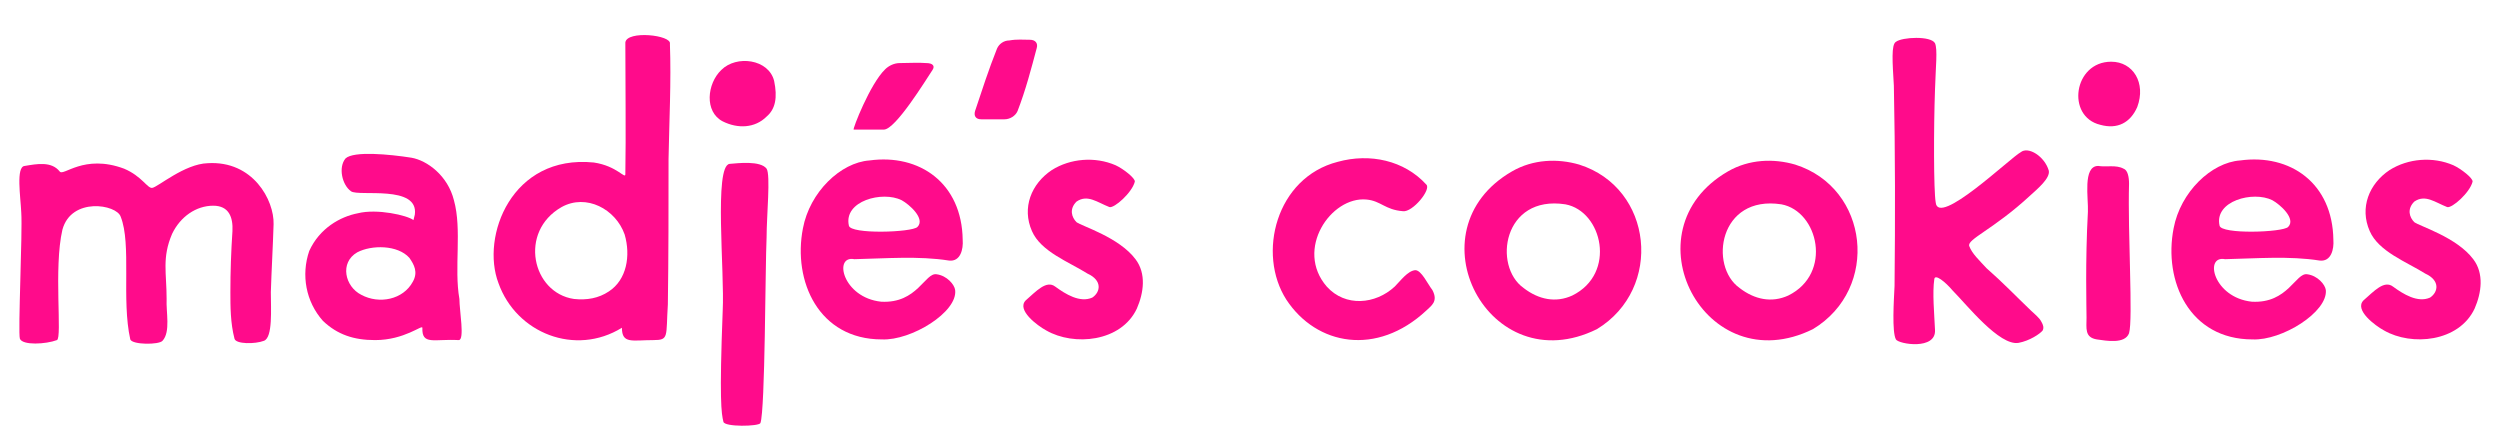 <?xml version="1.0" encoding="utf-8"?>
<!-- Generator: Adobe Illustrator 23.0.1, SVG Export Plug-In . SVG Version: 6.00 Build 0)  -->
<svg version="1.1" id="Layer_1" xmlns="http://www.w3.org/2000/svg" xmlns:xlink="http://www.w3.org/1999/xlink" x="0px" y="0px"
	 viewBox="0 0 364.6 65.1" style="enable-background:new 0 0 364.6 65.1;" xml:space="preserve">
<style type="text/css">
	.st0{enable-background:new    ;}
	.st1{fill:#FF0B8B;}
</style>
<title>1Asset 49</title>
<g>
	<g id="Layer_6">
		<g class="st0">
			<path class="st1" d="M8.7,25c0.5,0.8,3.5-2.6,9.4-0.4c2.6,1.1,3.4,2.9,4.1,2.8c0.8-0.1,4.7-3.5,8.1-3.6c6.6-0.4,9.7,5.4,9.6,8.9
				c-0.1,3.3-0.3,6.7-0.4,9.9c0,2.5,0.3,6.6-1,7.1c-1.3,0.5-4.1,0.5-4.3-0.3c-0.6-2.3-0.6-4.7-0.6-6.8c0-3,0.1-5.9,0.3-8.9
				c0.1-2-0.5-3.7-2.8-3.7c-2.5,0-4.8,1.6-6,4.1c-1.5,3.5-0.8,5.7-0.8,9.5c-0.1,1.9,0.6,4.8-0.6,6.1c-0.5,0.6-4.4,0.6-4.7-0.2
				c-1.3-5.8,0.2-13.9-1.4-17.9c-0.6-1.8-7.2-2.9-8.5,1.9c-1.3,5.6,0,15.8-0.8,16.1c-1.6,0.6-5,0.8-5.4-0.2
				c-0.3-0.9,0.4-15.6,0.2-18.4c-0.1-2.3-0.8-6.7,0.5-6.8C5.4,23.9,7.5,23.5,8.7,25z"/>
		</g>
		<g class="st0">
			<path class="st1" d="M67,43.6c0,1.7,0.8,6-0.1,6c-3.6-0.2-5.4,0.8-5.3-1.8c0-0.5-2.6,1.8-6.9,1.8c-3.1,0-5.5-0.8-7.6-2.8
				c-2.5-2.8-3.2-6.7-2-10.2c1.5-3.3,4.5-5,7.1-5.5c2.8-0.7,7.2,0.3,8.1,1l0.2-0.8c0.6-4.4-8.2-2.6-9.3-3.4
				c-1.3-0.9-1.9-3.5-0.8-4.8c1.2-1.1,6.4-0.6,9.6-0.1c2.3,0.4,5.3,2.6,6.2,6.2C67.4,33.5,66.2,39.1,67,43.6z M59.7,37.6
				c-1.7-1.9-5.5-1.9-7.6-0.8c-2.6,1.5-1.8,5,0.6,6.2c2.6,1.4,6.1,0.7,7.5-1.9C61,39.7,60.4,38.6,59.7,37.6z"/>
		</g>
		<g class="st0">
			<path class="st1" d="M97.4,44.4c-0.3,4.7,0.2,5.2-2.1,5.2c-3.1,0-4.6,0.6-4.6-1.8c-6.8,4.2-15.4,0.8-18-6.5
				c-2.6-6.8,1.9-18.8,13.9-17.6c3.4,0.5,4.6,2.5,4.6,1.7c0.1-5.7,0-13.5,0-19.2c0.2-1.8,6.8-1.1,6.5,0.2c0.2,5.5-0.1,11.3-0.2,16.8
				C97.5,30.2,97.5,37.5,97.4,44.4z M91.1,34.2c-1.3-3.7-5.6-6-9.2-4c-6.3,3.6-4.3,12.5,1.8,13.4c1.9,0.2,3.6-0.1,5.1-1.1
				C91.4,40.8,92,37.3,91.1,34.2z"/>
		</g>
		<g class="st0">
			<path class="st1" d="M111.8,17c-1.7,1.7-4.2,1.8-6.4,0.7c-2.7-1.4-2.3-5.5-0.2-7.5c2.2-2.2,6.9-1.6,7.7,1.6
				C113.4,14.2,113.1,15.9,111.8,17z M111.8,24.6c0.6,0.9,0,6.9,0,10c-0.2,4.1-0.2,25.2-0.9,27.1c-0.2,0.5-5.3,0.6-5.4-0.2
				c-0.3-1.2-0.6-3.2-0.1-16.2c0.3-5.6-1.3-21.1,1-21.4C107.6,23.8,110.9,23.4,111.8,24.6z"/>
		</g>
		<g class="st0">
			<path class="st1" d="M128.5,44c5.3,0.3,6.4-4.3,8.1-4c1.5,0.2,2.6,1.5,2.7,2.3c0.4,3.2-6.4,7.4-10.7,7.2c-9.2,0-13-8.5-11.5-16.2
				c1-5.3,5.5-9.6,9.7-9.9c7.3-1,13.5,3.3,13.6,11.6c0.1,1.3-0.3,3.2-2,3c-4.4-0.7-9.3-0.3-13.8-0.2C121.5,37.2,122.9,43.4,128.5,44
				z M123.8,32.9c0.2,1.3,9.2,1,10,0.2c1.2-1.2-1.2-3.3-2.3-3.9C128.7,27.8,123,29.3,123.8,32.9z M128.9,18.9c-1.2,0-3.1,0-4.4,0
				c-0.2,0,2.4-6.7,4.6-8.8c0.5-0.5,1.3-0.9,2.1-0.9c1.2,0,2.8-0.1,3.9,0c0.9,0,1.3,0.4,0.9,1C135,11.7,130.6,18.9,128.9,18.9z"/>
		</g>
		<g class="st0">
			<path class="st1" d="M150.2,5.8c0.8,0,1.2,0.5,1,1.2c-0.8,3-1.6,6.1-2.8,9.2c-0.3,0.7-1.1,1.2-1.9,1.2h-3.4
				c-0.8,0-1.1-0.5-0.9-1.2c1-3,2-6.1,3.2-9.1c0.3-0.7,1-1.2,1.8-1.2C148.3,5.7,149.2,5.8,150.2,5.8z"/>
		</g>
		<g class="st0">
			<path class="st1" d="M165.5,26.5c-0.4,1.6-3,3.9-3.7,3.7c-1.8-0.7-3.2-1.9-4.8-0.8c-1.1,1.1-0.7,2.3,0,3c0.8,0.6,6.2,2.2,8.6,5.4
				c1.6,2.1,1.2,4.9,0.2,7.2c-2.3,4.9-9.2,5.5-13.2,3.2c-1.3-0.7-4.4-3-3-4.4c1.5-1.3,3-3,4.3-2c1.5,1.1,3.6,2.4,5.4,1.6
				c1.2-0.8,1.5-2.5-0.7-3.5c-2.7-1.7-6.8-3.2-8.1-6.2c-1.5-3.4-0.1-6.9,2.9-8.9c2.7-1.7,6.3-2,9.3-0.7
				C163.8,24.6,165.6,26,165.5,26.5z"/>
		</g>
		<g class="st0">
			<path class="st1" d="M208,26.9c0.8,0.7-2,4.1-3.4,3.9c-2.6-0.2-3.2-1.5-5.3-1.7c-5.2-0.5-10.5,7.3-5.8,12.7c2.7,3,7.1,2.6,9.9,0
				c0.9-0.9,1.9-2.3,3-2.4c0.9,0,1.8,2,2.5,2.9c0.9,1.7-0.2,2.3-0.9,3c-7.2,6.7-16,5.1-20.4-1.6c-4.3-6.7-1.5-17.8,7.5-20.1
				C199.8,22.3,204.8,23.4,208,26.9z"/>
		</g>
		<g class="st0">
			<path class="st1" d="M232.9,48c-15.8,7.8-27.3-14.4-12.4-23c3.1-1.8,6.7-1.9,9.8-1C241.1,27.4,242.6,42.1,232.9,48z M228.3,29.8
				c-9.1-1.4-10.6,9-6.1,12.2c2.2,1.7,4.7,2.2,7.1,1.1C235.8,39.9,233.7,30.8,228.3,29.8z"/>
		</g>
		<g class="st0">
			<path class="st1" d="M264.4,48c-15.8,7.8-27.3-14.4-12.4-23c3.1-1.8,6.7-1.9,9.8-1C272.6,27.4,274.2,42.1,264.4,48z M259.8,29.8
				c-9.1-1.4-10.6,9-6.1,12.2c2.2,1.7,4.7,2.2,7.1,1.1C267.3,39.9,265.2,30.8,259.8,29.8z"/>
		</g>
		<g class="st0">
			<path class="st1" d="M282.2,6.3c0.4,0.9,0.1,3.4,0,6.8c-0.2,5.5-0.2,14.7,0.1,16.4c0.3,3.7,10.9-6.5,12.4-7.3
				c1.1-0.9,3.5,0.6,4.1,2.7c0.2,1.1-1.6,2.6-2.7,3.6c-5.4,5-9.3,6.4-8.9,7.4c0.4,1.1,1.5,2.1,2.5,3.2c2.5,2.2,4.1,3.9,6.5,6.2
				c0.4,0.4,1.2,1,1.5,1.6c0.3,0.5,0.4,0.9,0.2,1.3c-0.4,0.5-1.9,1.5-3.5,1.8c-2.8,0.5-7.6-5.6-9.6-7.6c-1.1-1.3-2.6-2.5-2.7-1.7
				c-0.3,2,0,5.1,0.1,7.4c0.2,3-5.3,2.1-5.7,1.4c-0.6-1.1-0.3-5.7-0.2-7.8c0.1-9.9,0.1-19.3-0.1-29.2c-0.2-3.4-0.4-6,0.3-6.4
				C277.4,5.4,281.6,5.2,282.2,6.3z"/>
		</g>
		<g class="st0">
			<path class="st1" d="M311.7,15.6c-1,2.3-2.9,3.3-5.4,2.6c-5-1.2-3.9-9.2,1.6-9.2C311.1,9,313,12.1,311.7,15.6z M309.7,24.6
				c0.6,0.2,0.8,1.2,0.8,2.2c-0.2,7.2,0.6,19.8,0,21.8c-0.6,1.6-3.3,1.1-4.7,0.9c-1.8-0.3-1.5-1.6-1.5-3.2c0-1.4-0.2-8.1,0.2-15.4
				c0.1-1.9-0.8-6.7,1.5-6.7C307.2,24.4,308.6,24,309.7,24.6z"/>
		</g>
		<g class="st0">
			<path class="st1" d="M328.4,44c5.3,0.3,6.4-4.3,8.1-4c1.5,0.2,2.6,1.5,2.7,2.3c0.3,3.2-6.4,7.4-10.7,7.2c-9.2,0-13-8.5-11.5-16.2
				c1-5.3,5.5-9.6,9.7-9.9c7.3-1,13.5,3.3,13.6,11.6c0.1,1.3-0.3,3.2-2,3c-4.4-0.7-9.3-0.3-13.8-0.2C321.4,37.2,322.8,43.4,328.4,44
				z M323.7,32.9c0.2,1.3,9.2,1,10,0.2c1.2-1.2-1.2-3.3-2.3-3.9C328.6,27.8,322.9,29.3,323.7,32.9z"/>
		</g>
		<g class="st0">
			<path class="st1" d="M360.6,26.5c-0.4,1.6-3,3.9-3.7,3.7c-1.8-0.7-3.2-1.9-4.8-0.8c-1.1,1.1-0.7,2.3,0,3c0.8,0.6,6.2,2.2,8.6,5.4
				c1.6,2.1,1.2,4.9,0.2,7.2c-2.3,4.9-9.2,5.5-13.2,3.2c-1.3-0.7-4.4-3-3-4.4c1.5-1.3,3-3,4.3-2c1.5,1.1,3.6,2.4,5.4,1.6
				c1.2-0.8,1.5-2.5-0.7-3.5c-2.7-1.7-6.8-3.2-8.1-6.2c-1.5-3.4-0.1-6.9,2.9-8.9c2.7-1.7,6.3-2,9.3-0.7
				C358.9,24.6,360.7,26,360.6,26.5z"/>
		</g>
	</g>
</g>
</svg>
